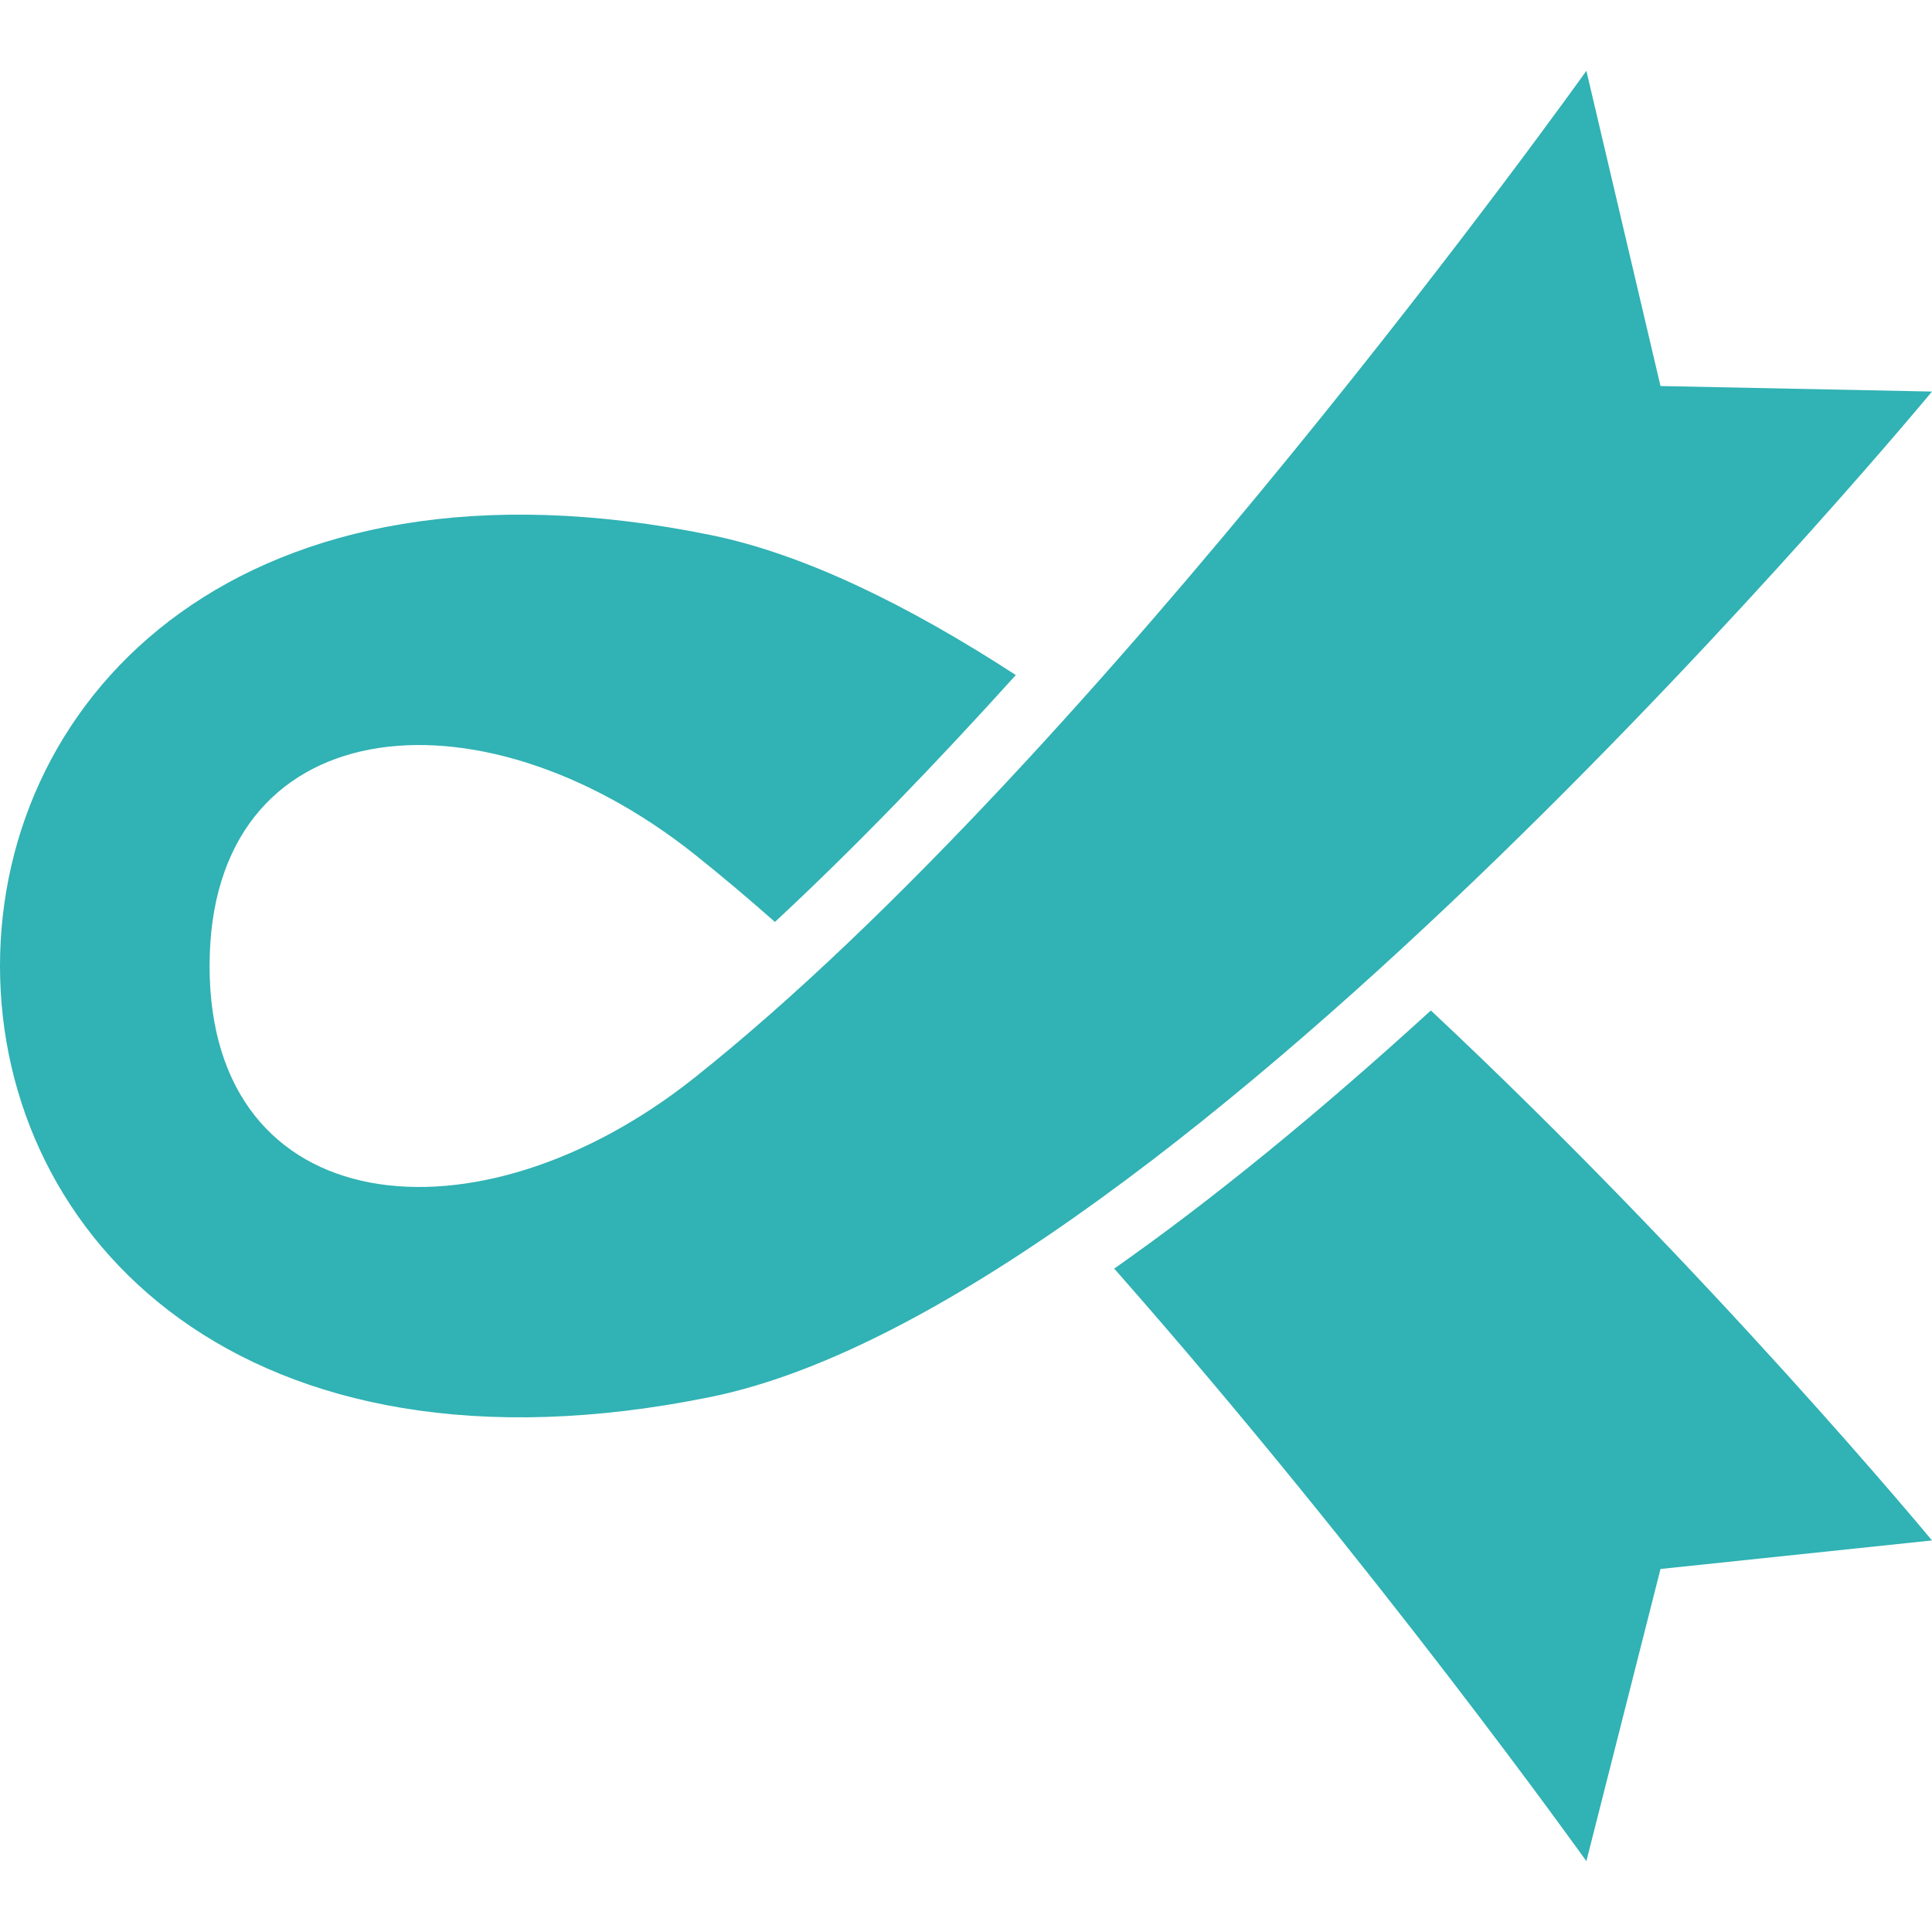 <!DOCTYPE svg PUBLIC "-//W3C//DTD SVG 1.1//EN" "http://www.w3.org/Graphics/SVG/1.1/DTD/svg11.dtd">
<!-- Uploaded to: SVG Repo, www.svgrepo.com, Transformed by: SVG Repo Mixer Tools -->
<svg height="800px" width="800px" version="1.1" id="_x32_" xmlns="http://www.w3.org/2000/svg" xmlns:xlink="http://www.w3.org/1999/xlink" viewBox="0 0 512.00 512.00" xml:space="preserve" fill="#4770c2" stroke="#4770c2" transform="matrix(1, 0, 0, -1, 0, 0)rotate(270)" stroke-width="0.005">
<g id="SVGRepo_bgCarrier" stroke-width="0"/>
<g id="SVGRepo_tracerCarrier" stroke-linecap="round" stroke-linejoin="round"/>
<g id="SVGRepo_iconCarrier"> <style type="text/css"> .st0{fill:#31b2b4;} </style> <g> <path class="st0" d="M255.992,0C184.108,0,116.46,64.412,141.82,188.497c5.047,24.648,18.6,52.267,37.076,80.704 c23.1-20.859,45.639-42.536,65.43-63.834c-6.338-7.181-12.344-14.297-17.921-21.305c-45.946-57.778-38.06-128.52,29.588-128.52 c67.664,0,75.549,70.742,29.604,128.52C201.036,290.416,18.769,420.408,18.769,420.408l83.534,19.642l1.465,71.95 c0,0,241.028-199.419,266.404-323.503C395.541,64.412,327.876,0,255.992,0z"/> <path class="st0" d="M336.192,295.28c-18.17,25.898-41.014,53.889-68.409,83.914C336.911,452.99,408.232,512,408.232,512 l7.563-71.95l77.436-19.642C493.231,420.408,414.281,364.104,336.192,295.28z"/> </g> </g>
</svg>